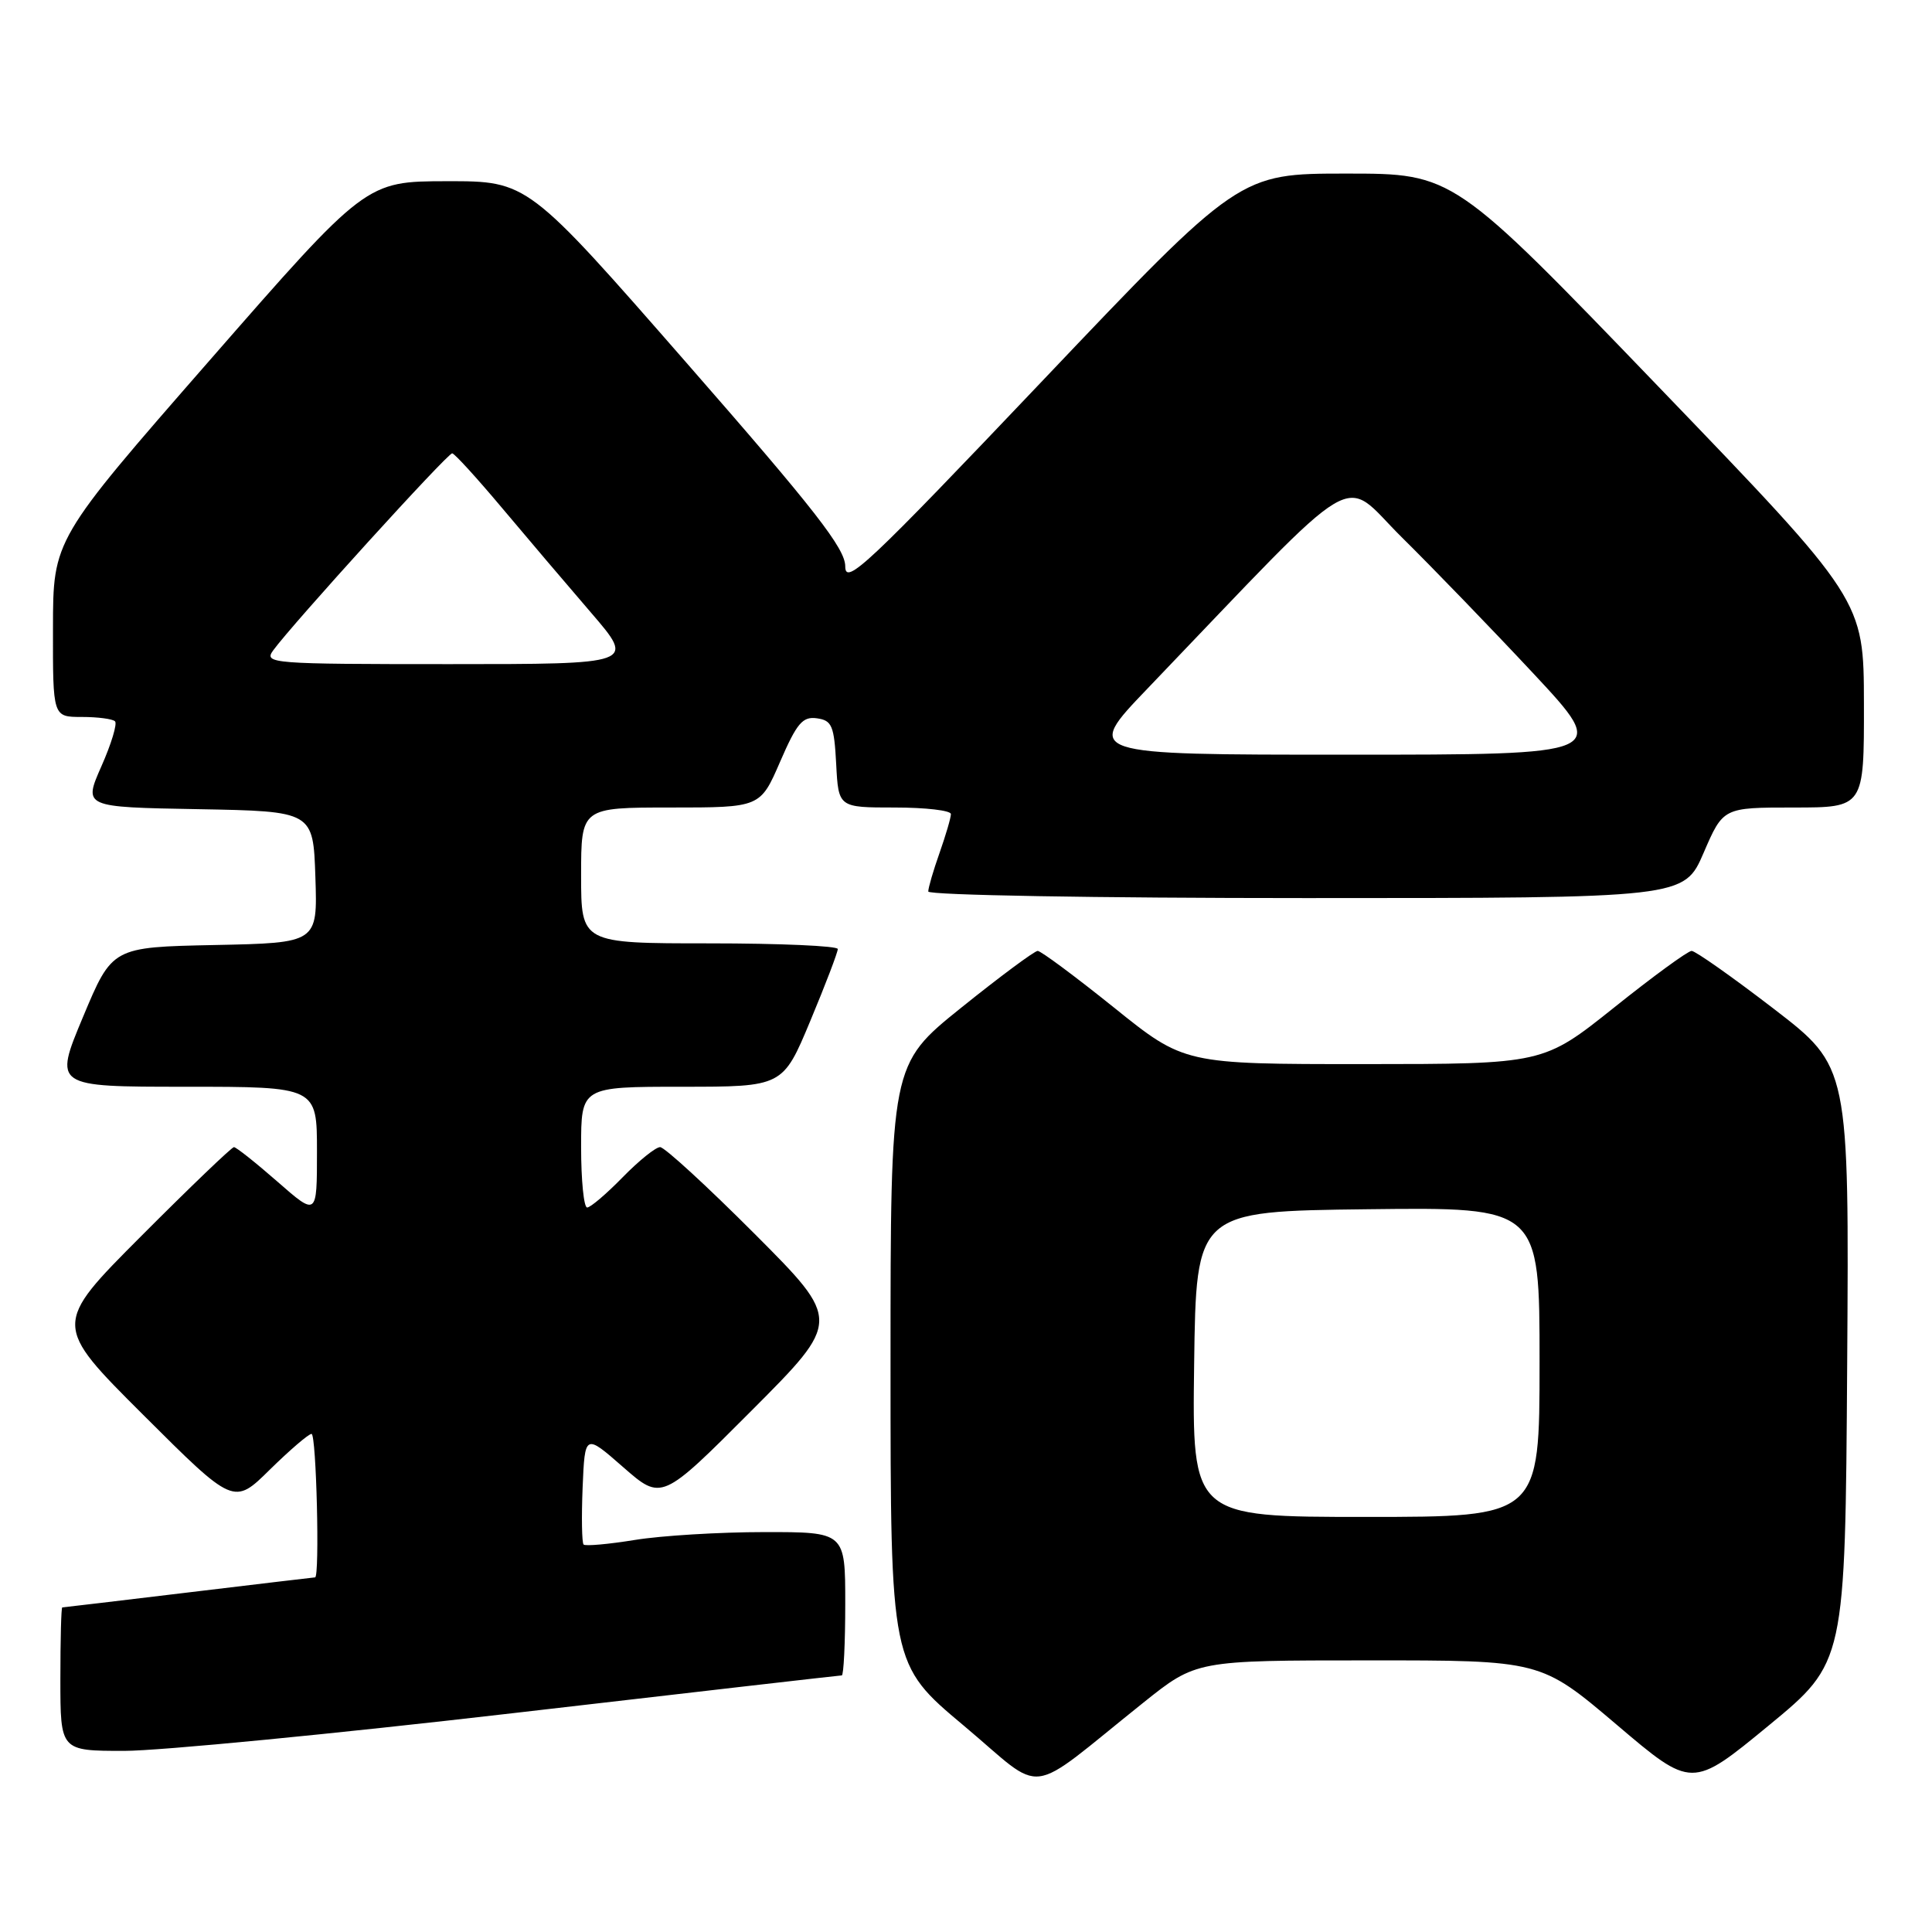 <?xml version="1.0" encoding="UTF-8" standalone="no"?>
<!DOCTYPE svg PUBLIC "-//W3C//DTD SVG 1.1//EN" "http://www.w3.org/Graphics/SVG/1.1/DTD/svg11.dtd" >
<svg xmlns="http://www.w3.org/2000/svg" xmlns:xlink="http://www.w3.org/1999/xlink" version="1.1" viewBox="0 0 256 256">
 <g >
 <path fill="currentColor"
d=" M 151.50 225.61 C 158.50 220.01 158.50 220.01 181.33 220.01 C 204.16 220.00 204.16 220.00 214.18 228.50 C 224.19 237.01 224.19 237.01 234.35 228.65 C 244.50 220.29 244.50 220.29 244.76 180.82 C 245.02 141.35 245.02 141.35 235.03 133.67 C 229.54 129.45 224.64 126.00 224.15 126.00 C 223.66 126.00 219.04 129.37 213.88 133.50 C 204.50 140.99 204.50 140.99 180.71 141.00 C 156.92 141.00 156.92 141.00 147.60 133.50 C 142.47 129.38 137.92 126.00 137.50 126.00 C 137.08 126.00 132.51 129.39 127.36 133.53 C 118.00 141.06 118.00 141.06 118.00 180.80 C 118.00 220.53 118.00 220.53 127.72 228.67 C 138.74 237.91 135.61 238.31 151.50 225.61 Z  M 68.00 227.00 C 91.69 224.25 111.29 222.00 111.54 222.00 C 111.79 222.00 112.00 217.72 112.00 212.50 C 112.00 203.00 112.00 203.00 101.25 203.01 C 95.34 203.01 87.63 203.48 84.13 204.05 C 80.62 204.62 77.56 204.89 77.33 204.66 C 77.10 204.43 77.04 201.03 77.20 197.10 C 77.50 189.96 77.50 189.96 82.58 194.41 C 87.67 198.86 87.67 198.86 99.57 186.93 C 111.47 175.00 111.47 175.00 100.00 163.50 C 93.69 157.18 88.05 152.00 87.47 152.00 C 86.88 152.00 84.65 153.80 82.50 156.00 C 80.35 158.20 78.24 160.00 77.80 160.00 C 77.36 160.00 77.00 156.40 77.00 152.00 C 77.00 144.00 77.00 144.00 90.36 144.00 C 103.73 144.00 103.73 144.00 107.38 135.25 C 109.39 130.44 111.02 126.16 111.01 125.75 C 111.01 125.34 103.35 125.00 94.00 125.00 C 77.00 125.00 77.00 125.00 77.00 116.00 C 77.00 107.00 77.00 107.00 88.87 107.00 C 100.74 107.00 100.74 107.00 103.37 100.93 C 105.59 95.81 106.35 94.91 108.25 95.18 C 110.24 95.46 110.53 96.16 110.80 101.25 C 111.10 107.00 111.10 107.00 118.55 107.00 C 122.65 107.00 126.00 107.39 126.00 107.87 C 126.00 108.36 125.32 110.66 124.50 113.00 C 123.67 115.34 123.00 117.64 123.00 118.13 C 123.00 118.61 145.16 119.00 173.07 119.00 C 223.15 119.00 223.15 119.00 225.74 113.00 C 228.33 107.00 228.33 107.00 237.66 107.00 C 247.00 107.00 247.00 107.00 246.98 93.25 C 246.96 79.50 246.96 79.50 219.77 51.25 C 192.58 23.00 192.58 23.00 178.40 23.00 C 164.22 23.00 164.22 23.00 138.11 50.48 C 114.90 74.91 112.00 77.64 112.00 75.05 C 112.00 72.69 108.02 67.58 90.96 48.07 C 69.92 24.00 69.92 24.00 59.21 24.01 C 48.50 24.03 48.50 24.03 27.77 47.76 C 7.03 71.50 7.03 71.50 7.02 83.25 C 7.00 95.00 7.00 95.00 10.83 95.00 C 12.94 95.00 14.93 95.26 15.24 95.58 C 15.56 95.89 14.75 98.58 13.43 101.55 C 11.05 106.95 11.05 106.95 26.27 107.22 C 41.50 107.50 41.50 107.50 41.79 116.22 C 42.08 124.94 42.08 124.94 28.47 125.22 C 14.87 125.50 14.87 125.50 11.00 134.75 C 7.13 144.00 7.13 144.00 24.56 144.00 C 42.00 144.00 42.00 144.00 42.00 152.58 C 42.00 161.16 42.00 161.16 36.77 156.58 C 33.89 154.06 31.29 152.00 31.00 152.00 C 30.71 152.00 25.19 157.29 18.73 163.77 C 7.00 175.53 7.00 175.53 18.99 187.49 C 30.98 199.45 30.98 199.45 35.77 194.72 C 38.41 192.13 40.89 190.00 41.28 190.00 C 41.92 190.00 42.38 208.99 41.75 209.01 C 41.61 209.01 34.08 209.91 25.00 211.00 C 15.93 212.09 8.39 212.99 8.25 212.99 C 8.11 213.00 8.00 217.28 8.00 222.50 C 8.00 232.00 8.00 232.00 16.46 232.00 C 21.11 232.00 44.31 229.75 68.00 227.00 Z  M 158.23 180.75 C 158.50 160.50 158.50 160.50 181.25 160.23 C 204.00 159.96 204.00 159.96 204.00 180.48 C 204.00 201.00 204.00 201.00 180.98 201.00 C 157.96 201.00 157.96 201.00 158.23 180.75 Z  M 152.04 91.25 C 181.12 60.91 177.51 63.06 185.75 71.20 C 189.82 75.22 197.67 83.34 203.19 89.25 C 213.22 100.00 213.22 100.00 178.43 100.00 C 143.65 100.00 143.65 100.00 152.04 91.25 Z  M 36.19 86.19 C 38.68 82.75 59.34 60.00 59.92 60.07 C 60.24 60.10 63.20 63.35 66.50 67.28 C 69.80 71.21 75.13 77.48 78.34 81.21 C 84.18 88.00 84.18 88.00 59.53 88.00 C 35.93 88.00 34.94 87.92 36.19 86.19 Z "/>
</g>
</svg>